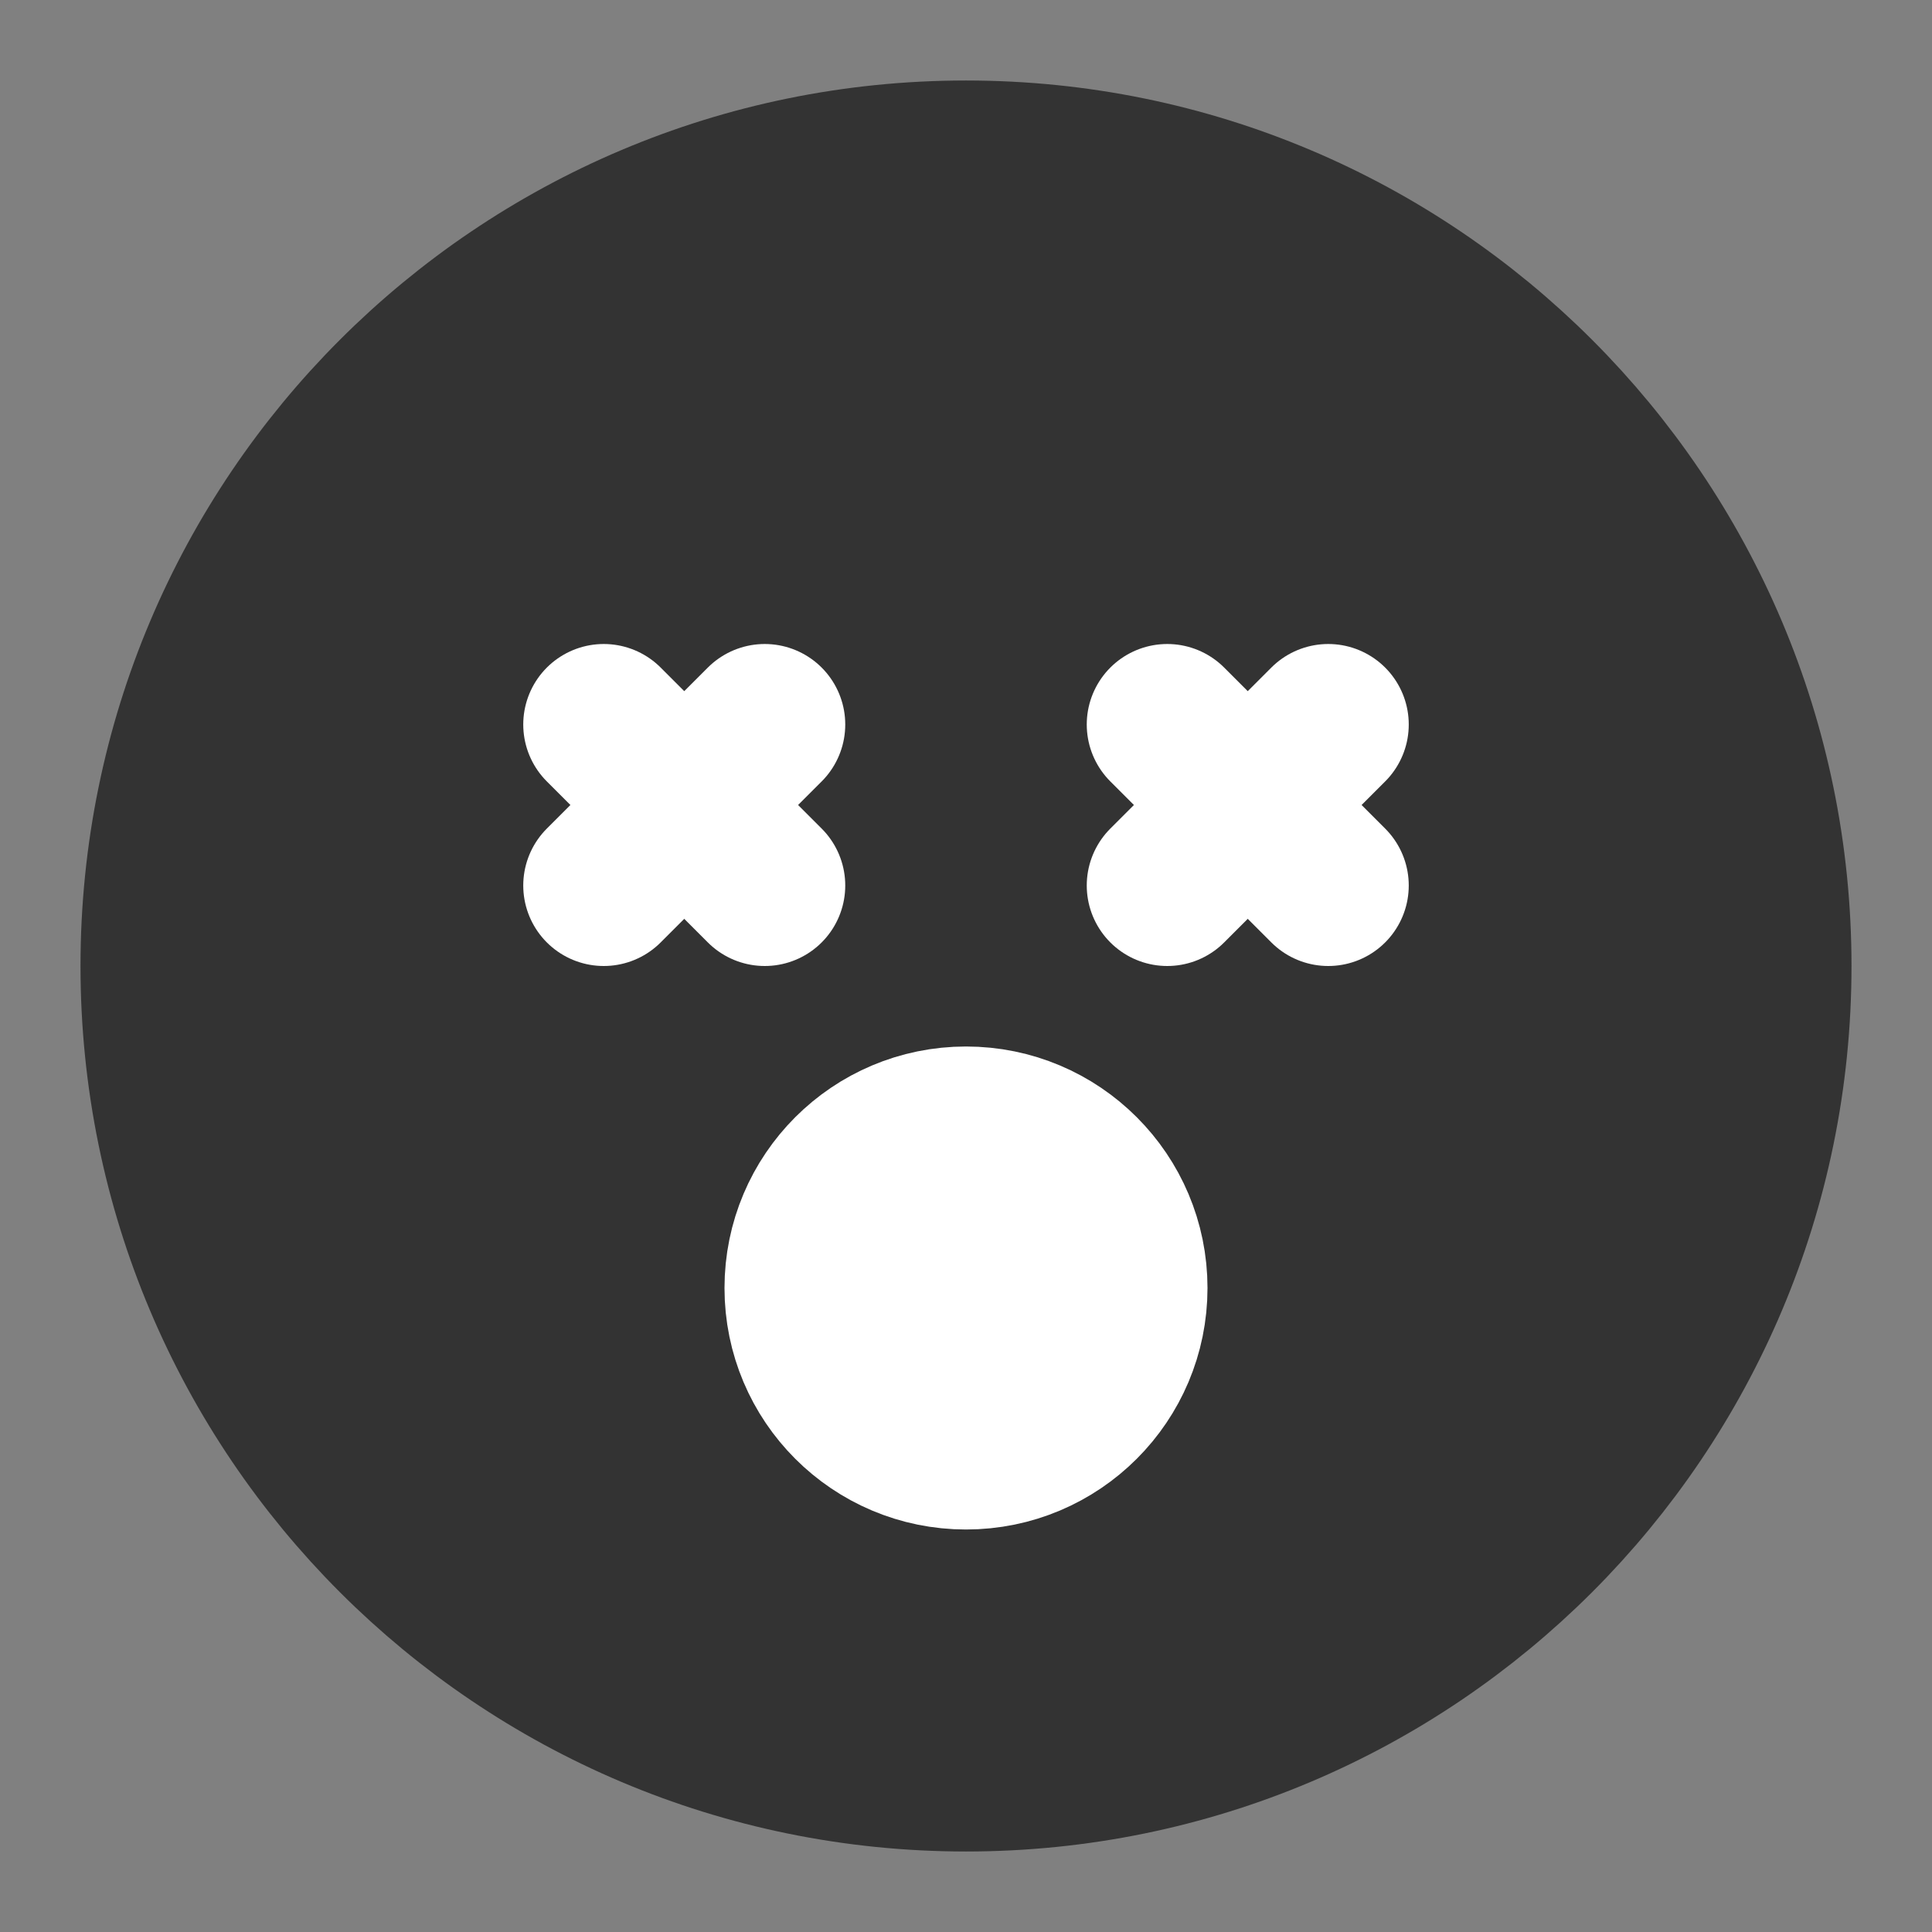 <svg width="24" height="24" viewBox="0 0 24 24" fill="none" xmlns="http://www.w3.org/2000/svg">
<rect x="0" y="0" width="24" height="24" fill="#808080" stroke="none"/>
<path d="M12 22C17.523 22 22 17.523 22 12C22 6.477 17.523 2 12 2C6.477 2 2 6.477 2 12C2 17.523 6.477 22 12 22Z" fill="#333333" stroke="#333333" stroke-width="2" stroke-linejoin="round"/>
<path d="M9.5 9L7.5 11" stroke="white" stroke-width="2" stroke-linecap="round" stroke-linejoin="round"/>
<path d="M7.5 9L9.5 11" stroke="white" stroke-width="2" stroke-linecap="round" stroke-linejoin="round"/>
<path d="M16.5 9L14.5 11" stroke="white" stroke-width="2" stroke-linecap="round" stroke-linejoin="round"/>
<path d="M14.5 9L16.5 11" stroke="white" stroke-width="2" stroke-linecap="round" stroke-linejoin="round"/>
<path d="M14 16C14 14.895 13.105 14 12 14C10.895 14 10 14.895 10 16C10 17.105 10.895 18 12 18C13.105 18 14 17.105 14 16Z" fill="white" stroke="white" stroke-width="2" stroke-linecap="round" stroke-linejoin="round"/>
</svg>
